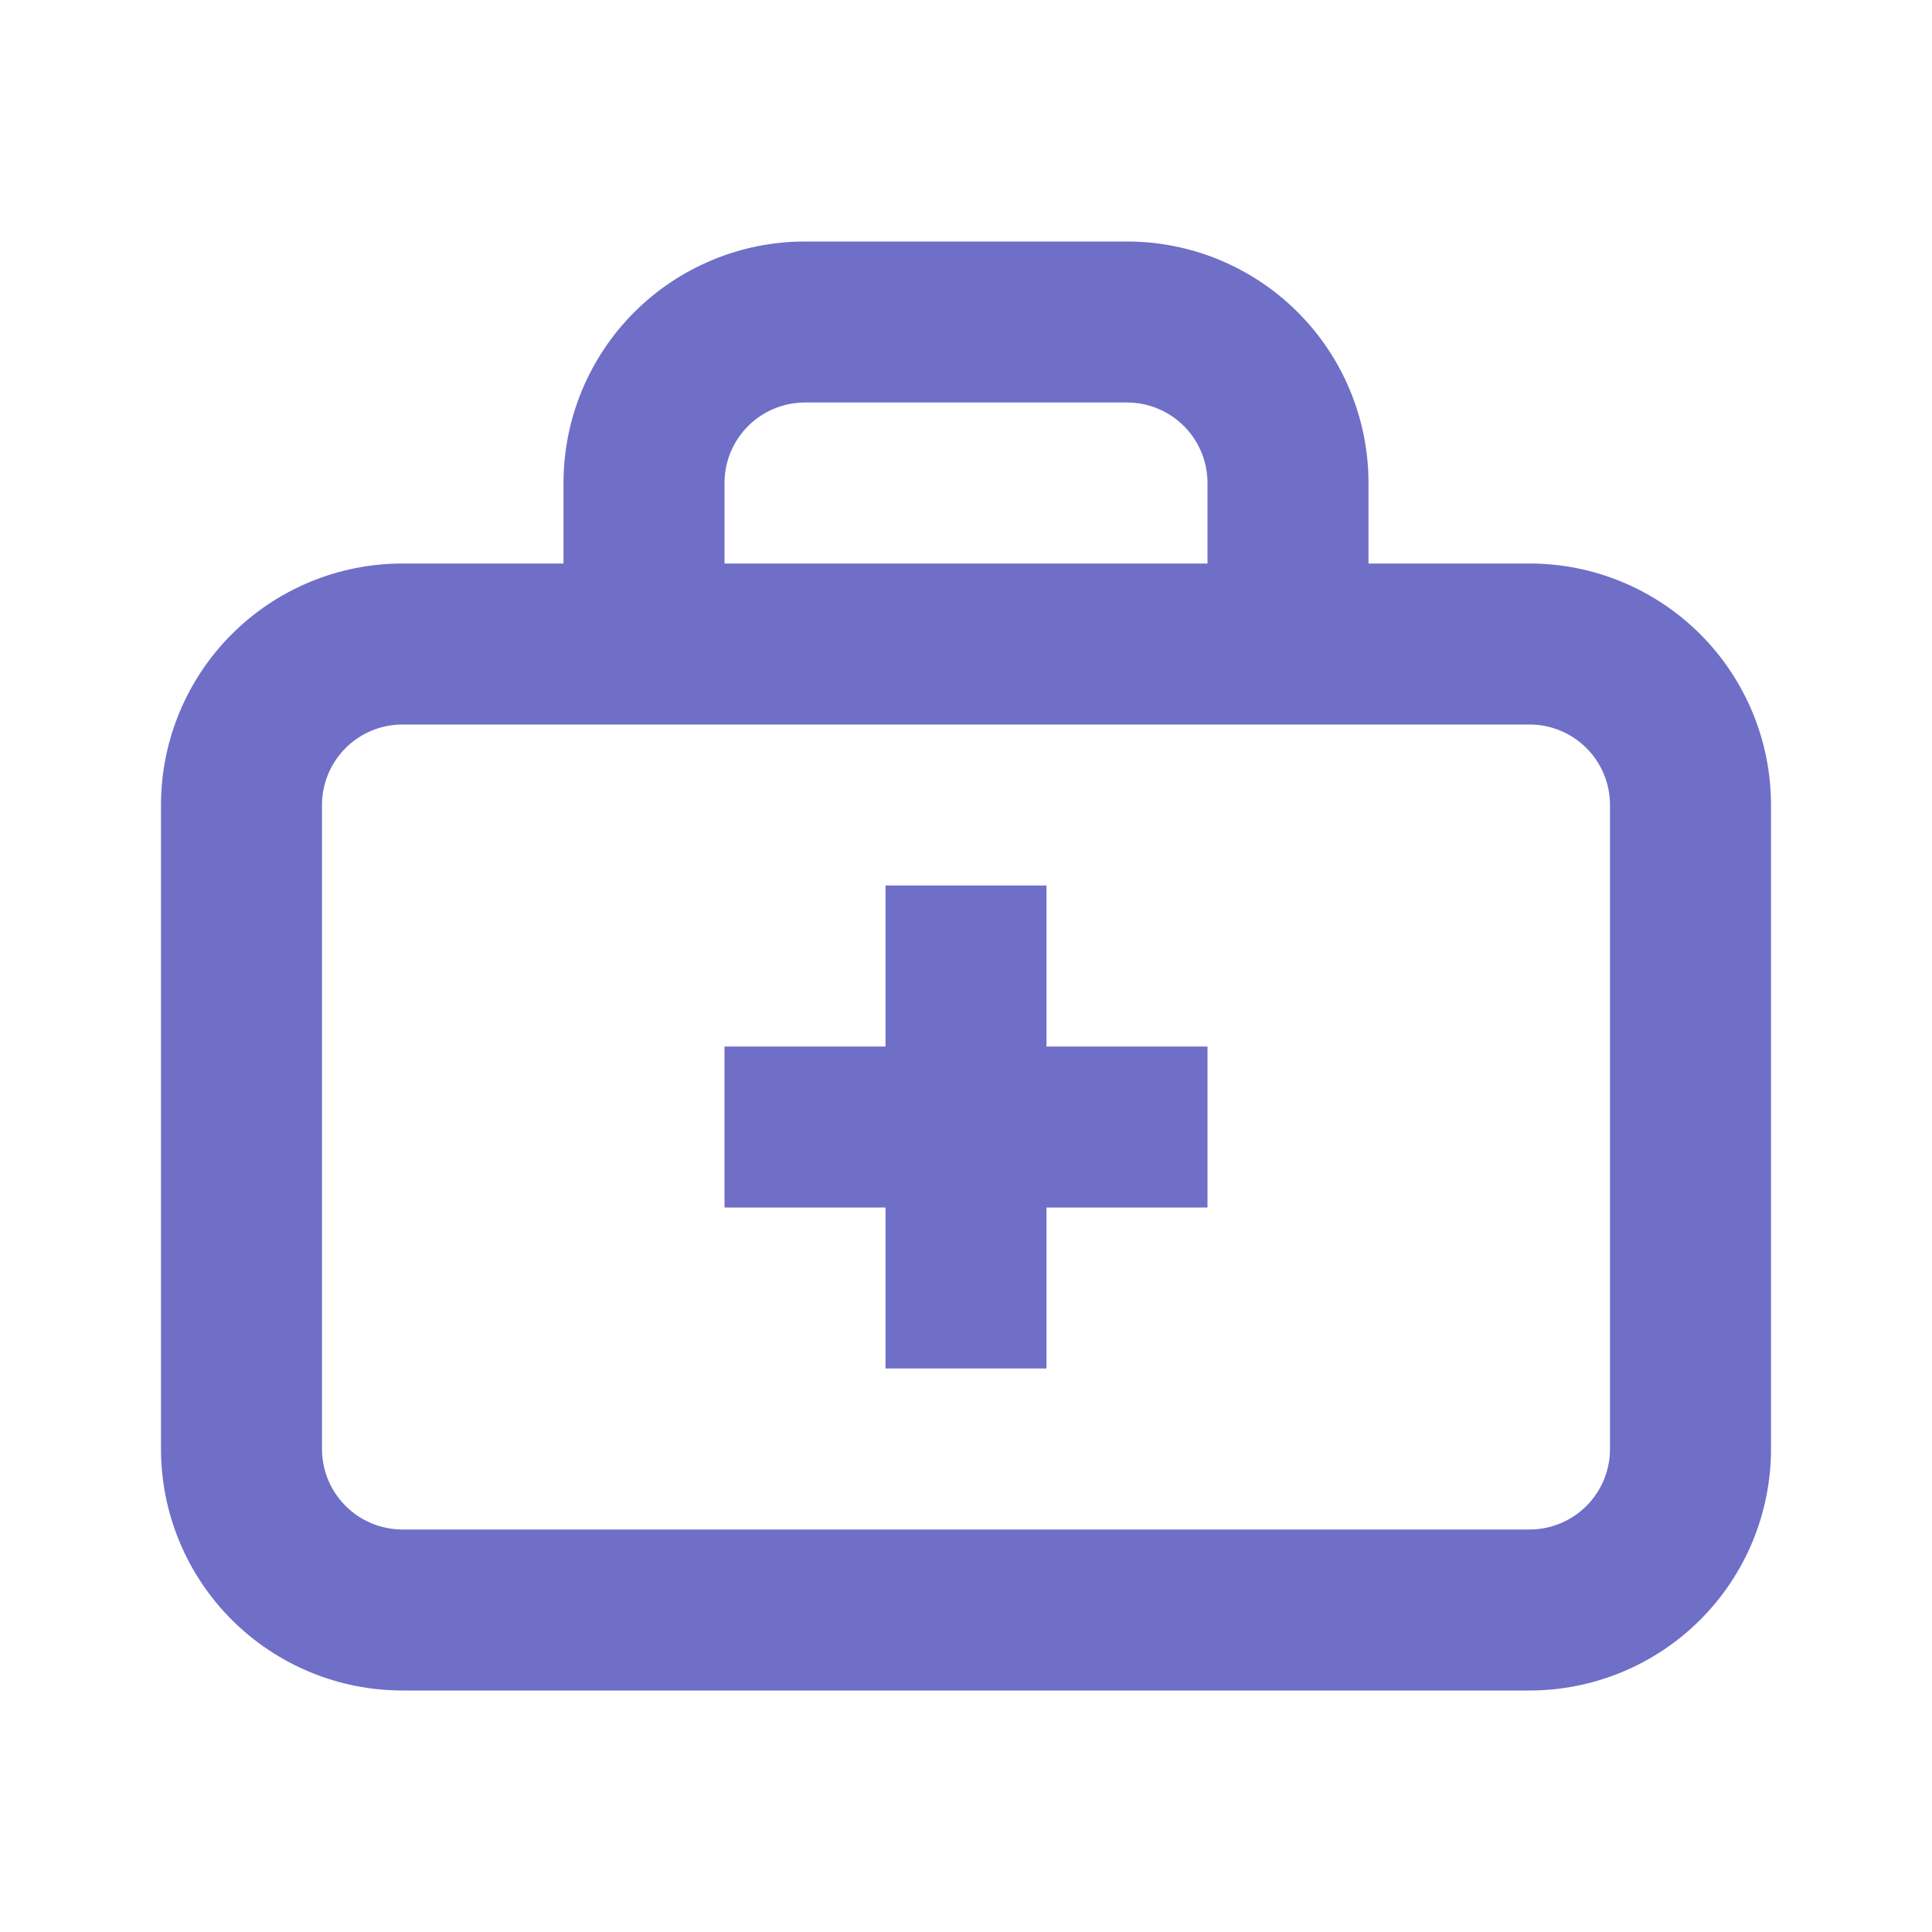 <svg width="129" height="129" viewBox="0 0 129 129" fill="none" xmlns="http://www.w3.org/2000/svg">
<path d="M26.875 48.375C25.449 48.375 24.082 48.941 23.074 49.949C22.066 50.957 21.5 52.325 21.5 53.75V96.75C21.5 98.175 22.066 99.543 23.074 100.551C24.082 101.559 25.449 102.125 26.875 102.125H102.125C103.55 102.125 104.918 101.559 105.926 100.551C106.934 99.543 107.5 98.175 107.5 96.75V53.75C107.5 52.325 106.934 50.957 105.926 49.949C104.918 48.941 103.55 48.375 102.125 48.375H26.875ZM37.625 37.625V32.25C37.625 27.973 39.324 23.872 42.348 20.848C45.372 17.824 49.473 16.125 53.75 16.125H75.25C79.526 16.125 83.628 17.824 86.652 20.848C89.676 23.872 91.375 27.973 91.375 32.25V37.625H102.125C106.402 37.625 110.503 39.324 113.527 42.348C116.551 45.372 118.25 49.473 118.25 53.75V96.75C118.25 101.027 116.551 105.128 113.527 108.152C110.503 111.176 106.402 112.875 102.125 112.875H26.875C22.598 112.875 18.497 111.176 15.473 108.152C12.449 105.128 10.75 101.027 10.75 96.75V53.75C10.75 49.473 12.449 45.372 15.473 42.348C18.497 39.324 22.598 37.625 26.875 37.625H37.625ZM48.375 37.625H80.625V32.25C80.625 30.825 80.059 29.457 79.051 28.449C78.043 27.441 76.675 26.875 75.25 26.875H53.75C52.324 26.875 50.957 27.441 49.949 28.449C48.941 29.457 48.375 30.825 48.375 32.25V37.625ZM59.125 59.125H69.875V91.375H59.125V59.125ZM48.375 69.875H80.625V80.625H48.375V69.875Z" fill="#6F6FC8"/>
</svg>
